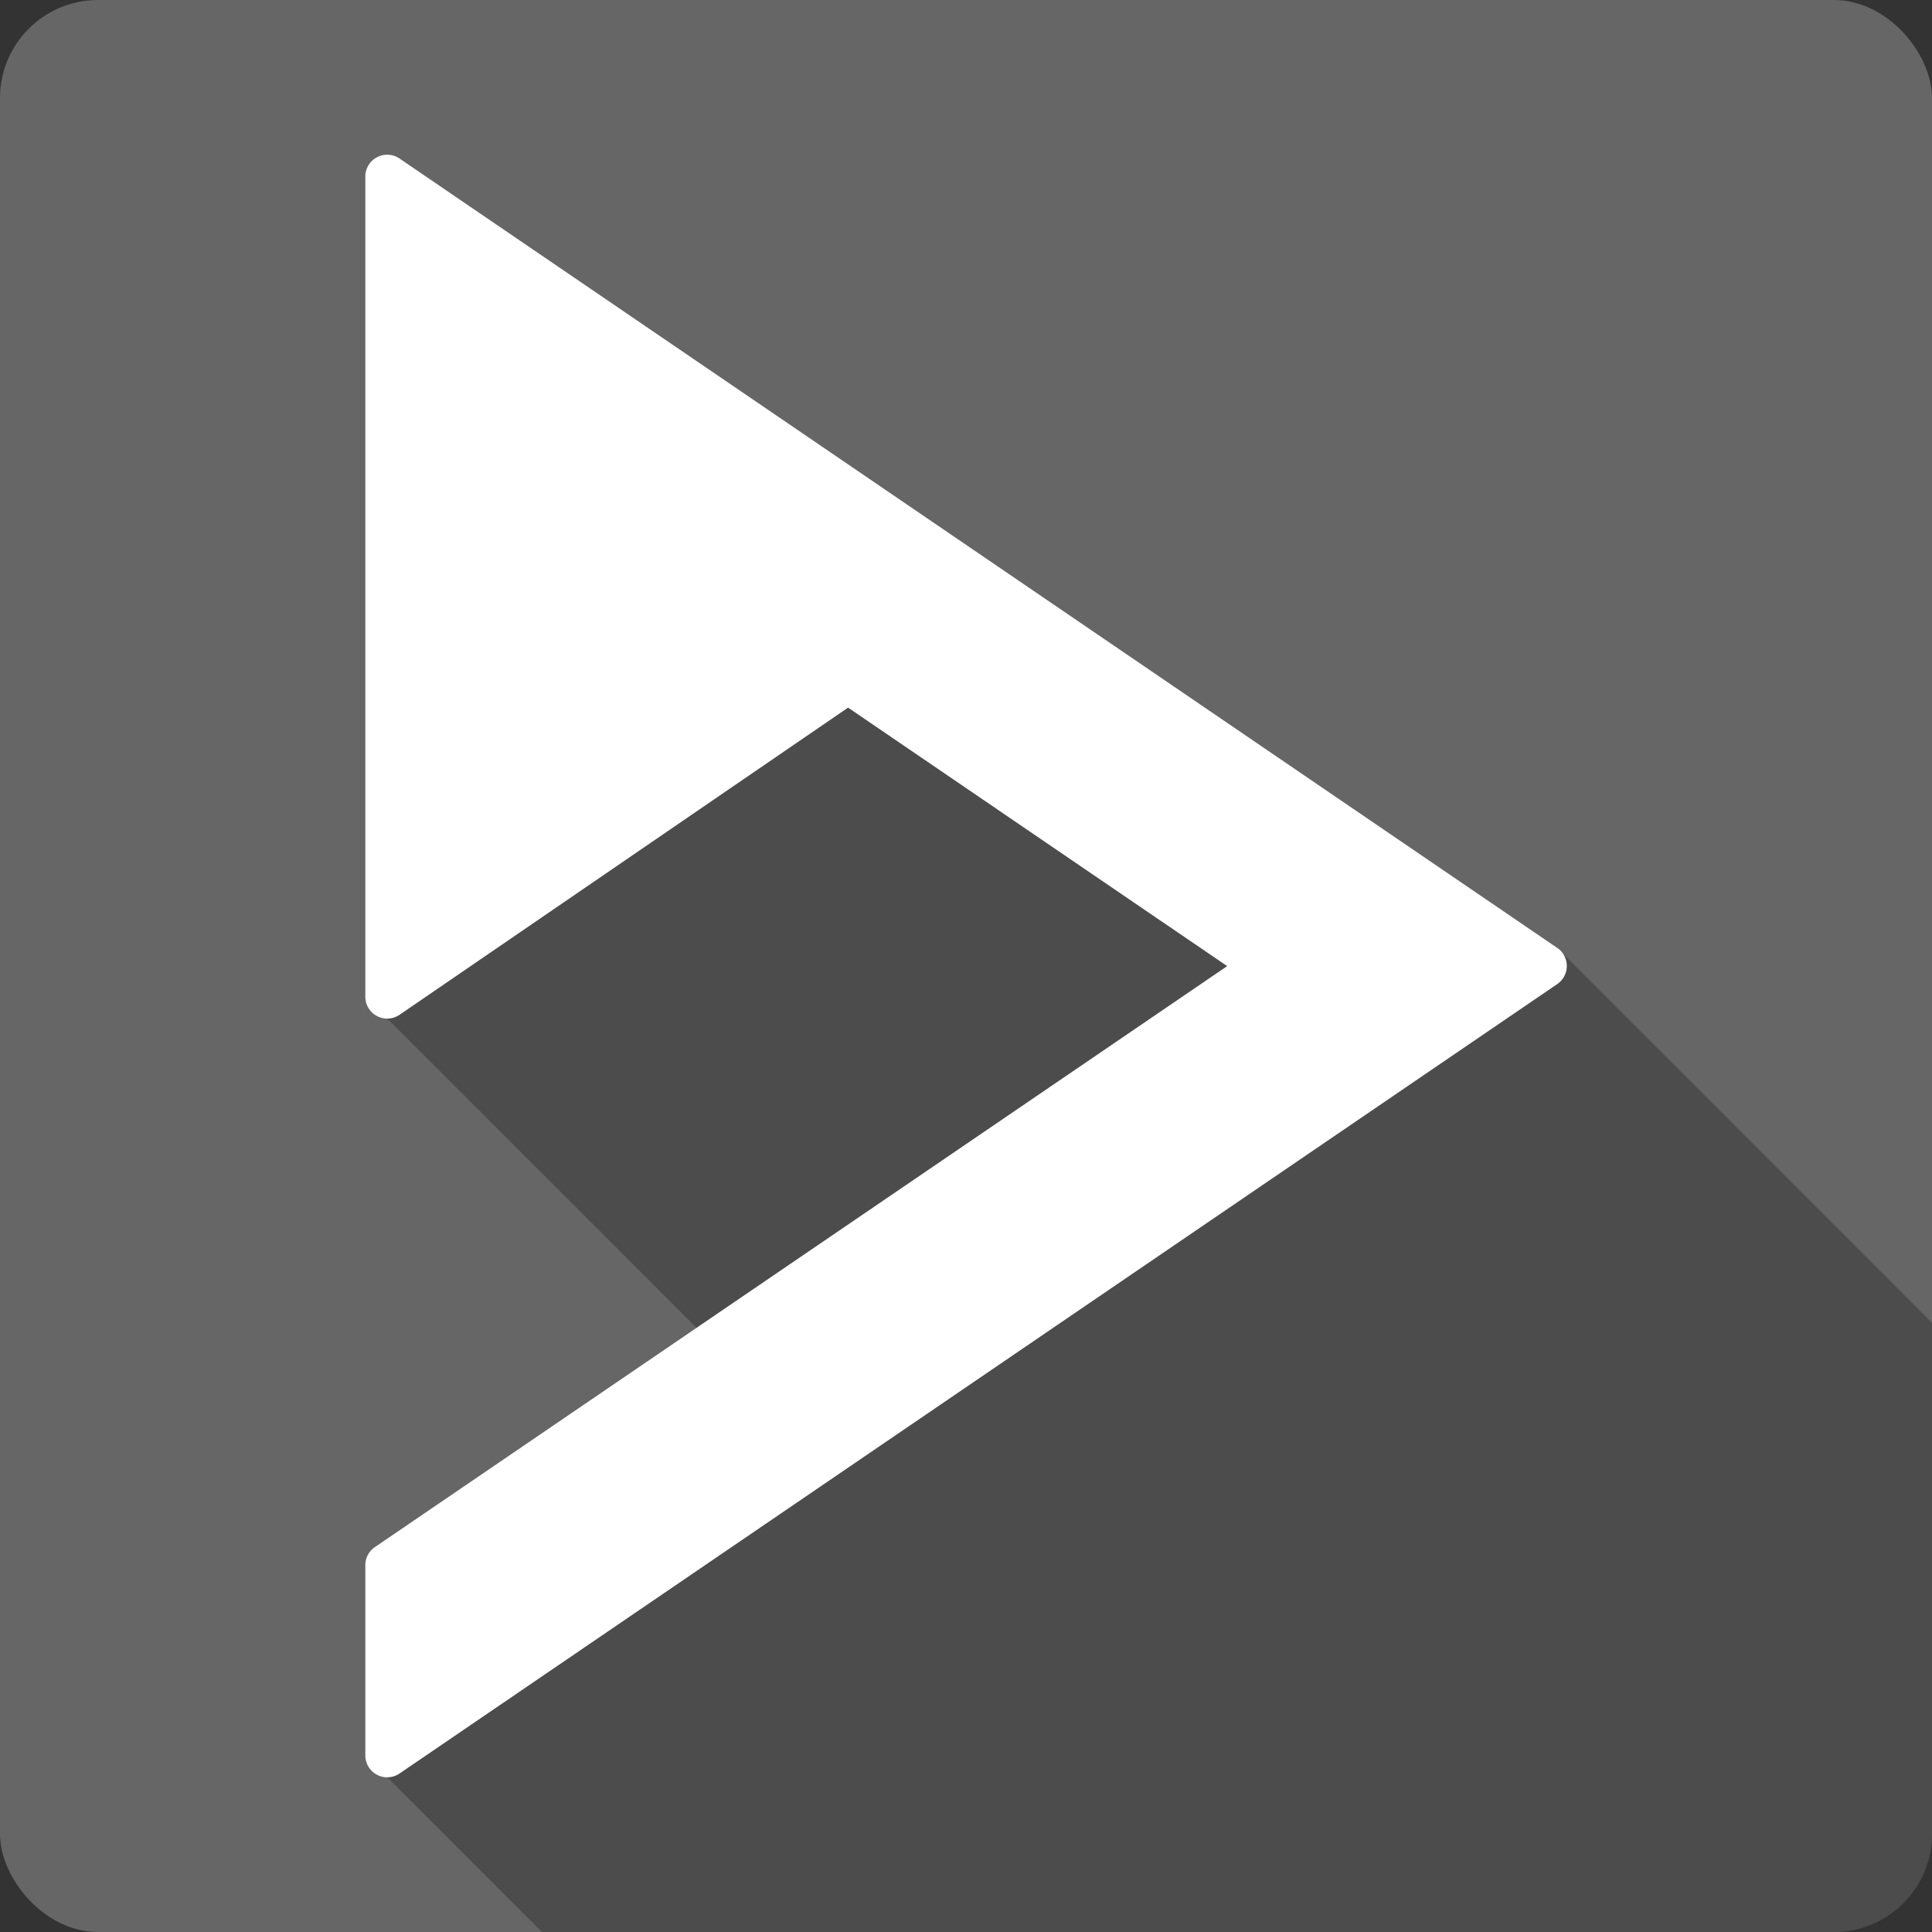 <?xml version="1.0" encoding="UTF-8" standalone="no"?>
<!-- Created with Inkscape (http://www.inkscape.org/) -->

<svg
   xmlns:dc="http://purl.org/dc/elements/1.1/"
   xmlns:cc="http://creativecommons.org/ns#"
   xmlns:rdf="http://www.w3.org/1999/02/22-rdf-syntax-ns#"
   xmlns:svg="http://www.w3.org/2000/svg"
   xmlns="http://www.w3.org/2000/svg"
   xmlns:sodipodi="http://sodipodi.sourceforge.net/DTD/sodipodi-0.dtd"
   xmlns:inkscape="http://www.inkscape.org/namespaces/inkscape"
   id="svg2"
   height="100%"
   width="100%"
   version="1.1"
   viewBox="0 0 512 512"
   inkscape:version="0.91 r13725"
   sodipodi:docname="deadbeef.svg">
  <rect x="0" y="0" width="512" height="512" fill="#333333" stroke="none"/>
  <defs
     id="defs101" />
  <sodipodi:namedview
     pagecolor="#ffffff"
     bordercolor="#666666"
     borderopacity="1"
     objecttolerance="10"
     gridtolerance="10"
     guidetolerance="10"
     inkscape:pageopacity="0"
     inkscape:pageshadow="2"
     inkscape:window-width="640"
     inkscape:window-height="480"
     id="namedview99"
     showgrid="false"
     inkscape:zoom="0.5546875"
     inkscape:cx="36.056338"
     inkscape:cy="240.67606"
     inkscape:current-layer="svg2" />
  <rect
     style="fill:#666666"
     id="rect9-7"
     rx="25.988"
     height="512"
     width="512"
     y="-0.001"
     x="-0" />
  <path
     inkscape:connector-curvature="0"
     id="path59-6"
     style="color:#000000;opacity:0.25"
     d="m 105.879,41.999 202.65,202.65 -44.22,-30.15 -167.5,-167.5 0.001,42.84 0,0.004 0,0.308 109.8,109.81 -109.8,-109.8 10e-4,173.97 87.769,87.77 -85.23,58.1 38.32,38.32 -4.37,2.98 -36.489,-36.49 0,50.38 46.809,46.81 342.39,0 c 14.4,0 25.99,-11.59 25.99,-25.99 l 0,-135.48 -99.34,-99.34 -306.78,-209.19 z" />
  <path
     inkscape:connector-curvature="0"
     id="path77"
     style="color:#000000;fill:#ffffff"
     d="m 102.59,40.999 a 5.807,5.807 0 0 0 -5.781,5.812 5.807,5.807 0 0 0 0,0.188 l 0,42.844 0,0.313 0,173.97 a 5.807,5.807 0 0 0 9.062,4.812 l 118.88,-81.41 100.47,68.5 -225.88,153.97 a 5.807,5.807 0 0 0 -2.531,4.812 l 0,50.38 a 5.807,5.807 0 0 0 9.071,4.81 l 306.78,-209.19 a 5.807,5.807 0 0 0 0,-9.625 l -306.78,-209.18 a 5.807,5.807 0 0 0 -3.281,-1" />
</svg>
